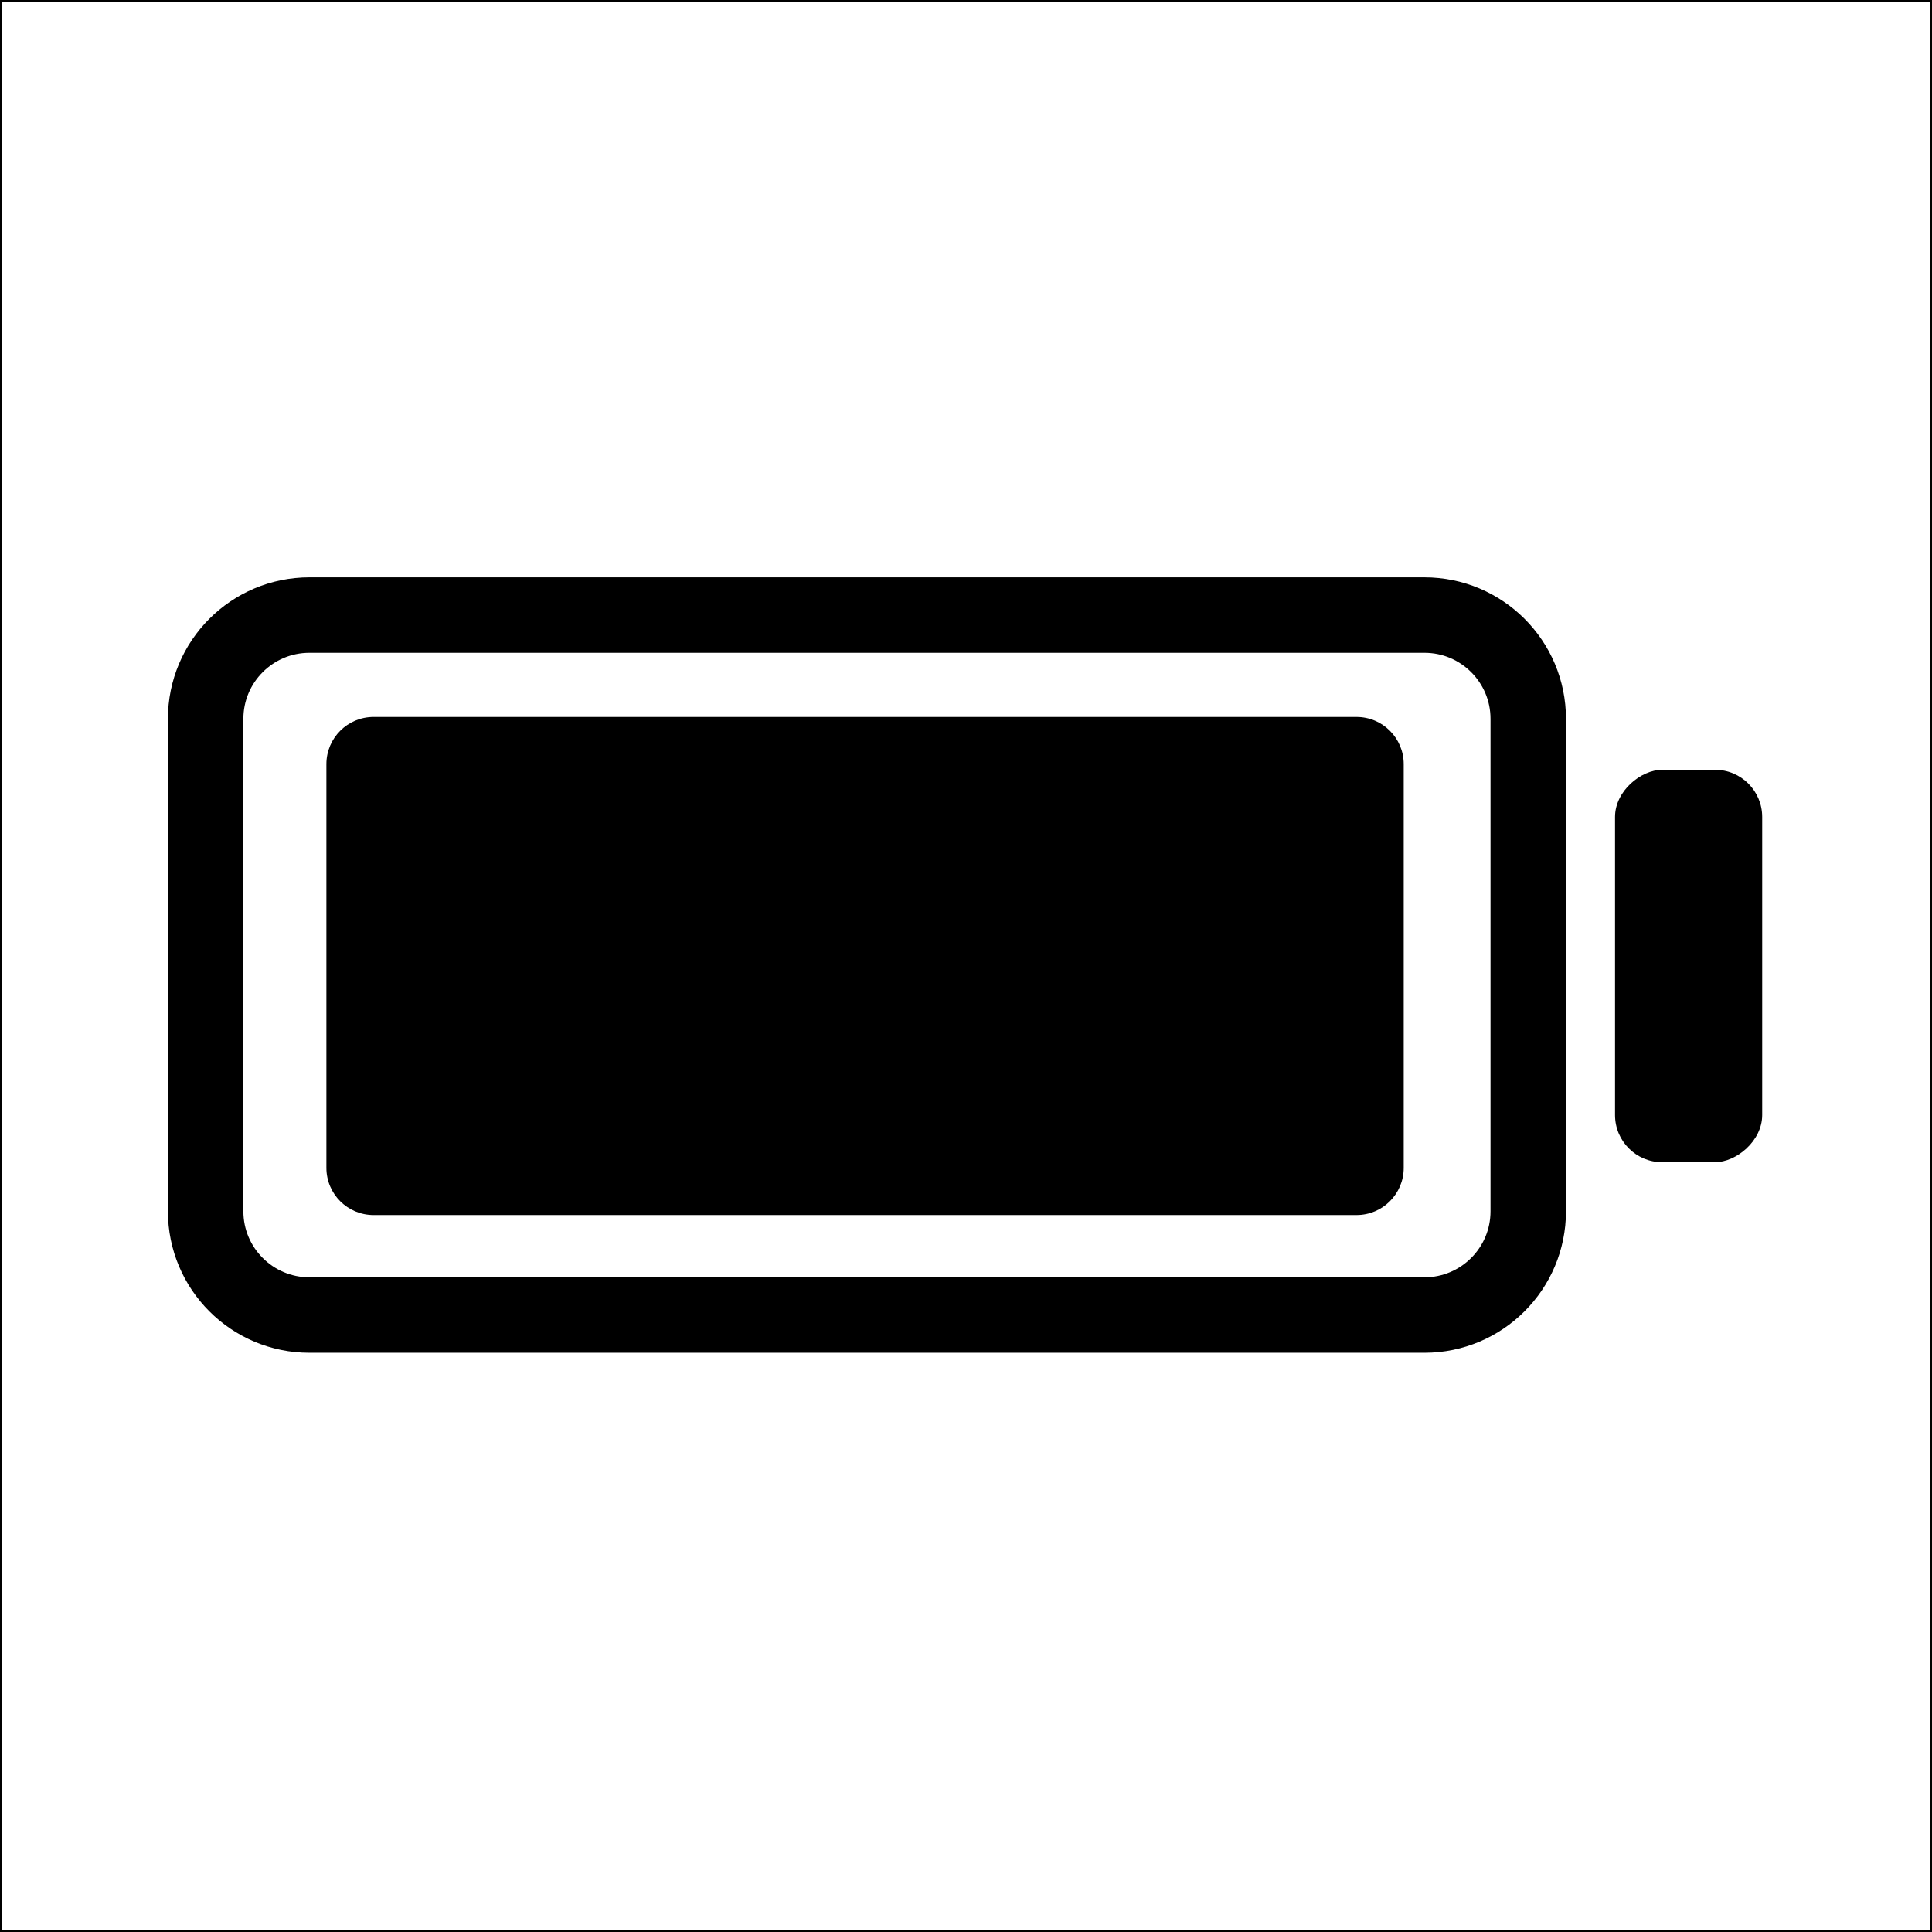 <svg width="1024" height="1024" viewBox="0 0 1024 1024" fill="none" xmlns="http://www.w3.org/2000/svg">
<rect x="0.5" y="0.5" width="1023" height="1023" stroke="{{CURRENT_COLOR}}"/>
<path d="M810 381L810 642C810 672.376 785.376 697 755 697L164 697C133.624 697 109 672.376 109 642L109 381C109 350.624 133.624 326 164 326L755 326C785.376 326 810 350.624 810 381Z" stroke="{{CURRENT_COLOR}}" stroke-width="40"/>
<rect x="934" y="408" width="208" height="78" rx="25" transform="rotate(90 934 408)" fill="{{CURRENT_COLOR}}"/>
<path d="M719 380C732.807 380 744 391.193 744 405L744 619C744 632.807 732.807 644 719 644L198 644C184.193 644 173 632.807 173 619L173 405C173 391.193 184.193 380 198 380L719 380Z" fill="{{CURRENT_COLOR}}"/>
</svg>
